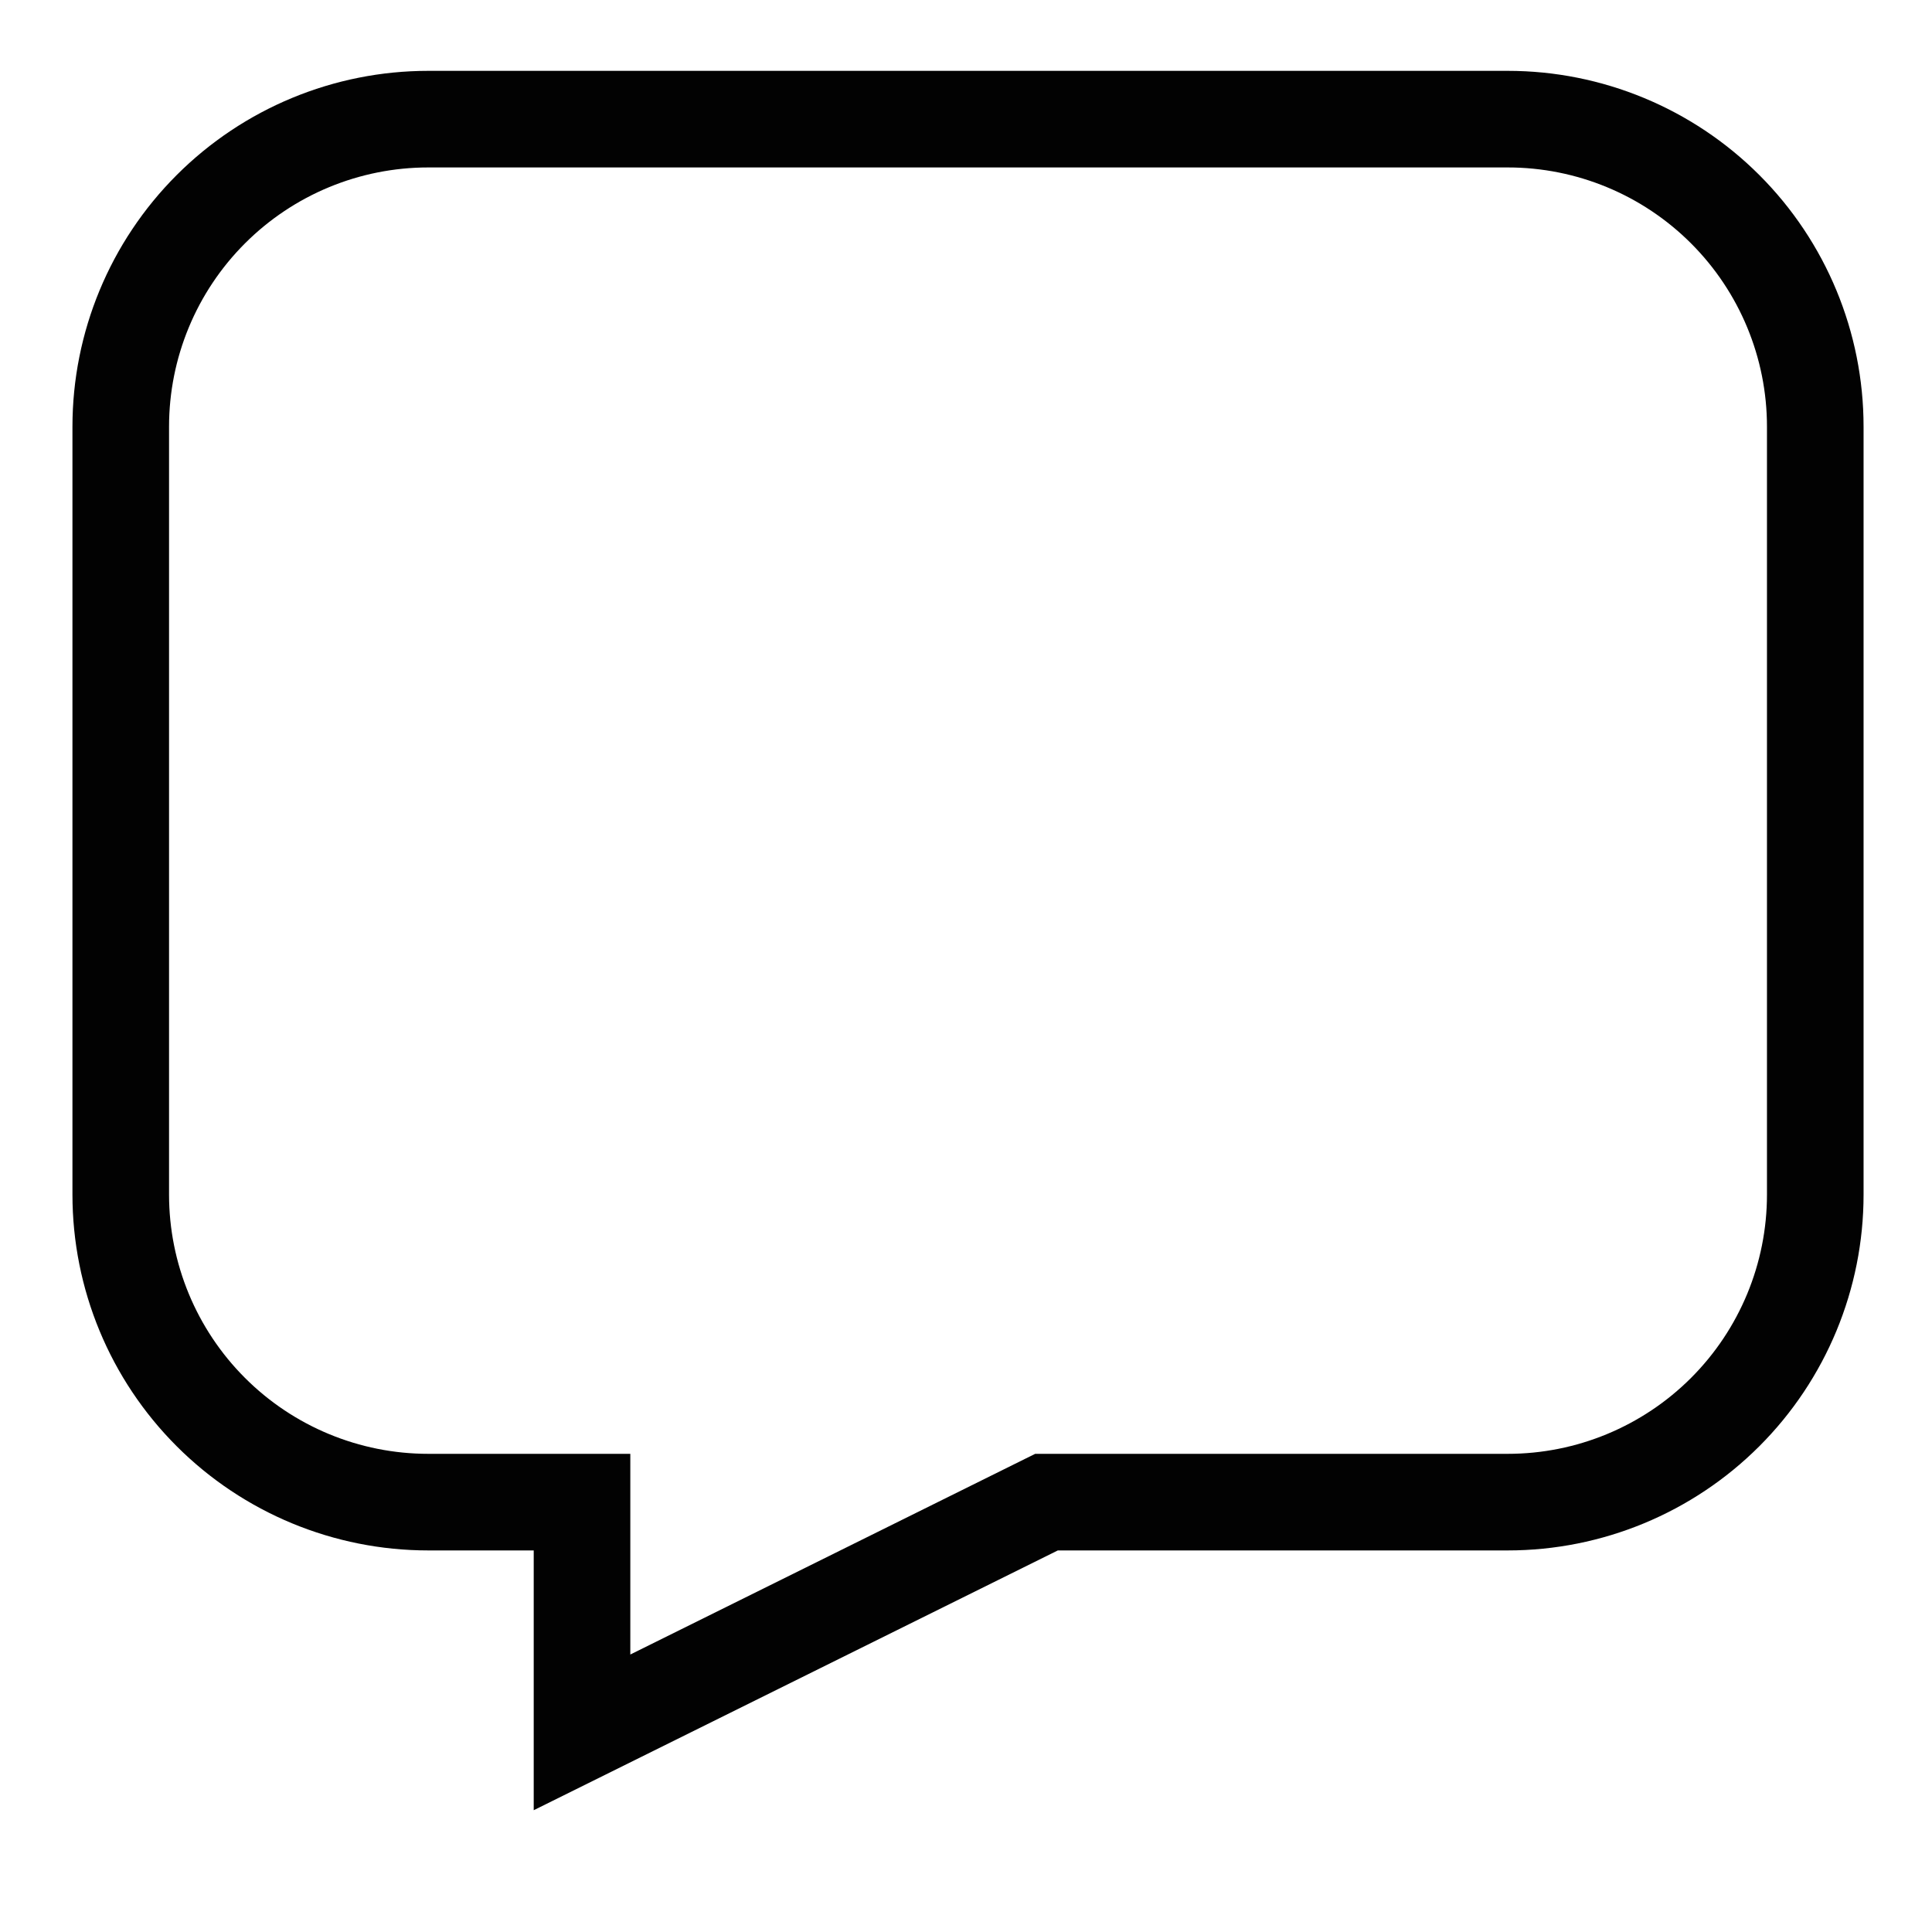 <svg width="100" height="100" viewBox="0 0 100 100" fill="none" xmlns="http://www.w3.org/2000/svg">
<path d="M6.25 22.083V61.833C6.25 66.055 7.927 70.103 10.912 73.088C13.897 76.073 17.945 77.75 22.167 77.75H30.125V89.667L54.167 77.75H78.042C82.263 77.75 86.311 76.073 89.296 73.088C92.281 70.103 93.958 66.055 93.958 61.833V22.083C93.958 17.862 92.281 13.814 89.296 10.829C86.311 7.844 82.263 6.167 78.042 6.167H22.167C17.945 6.167 13.897 7.844 10.912 10.829C7.927 13.814 6.25 17.862 6.25 22.083Z" stroke="#020202" stroke-width="5" stroke-miterlimit="10"/>
</svg>
